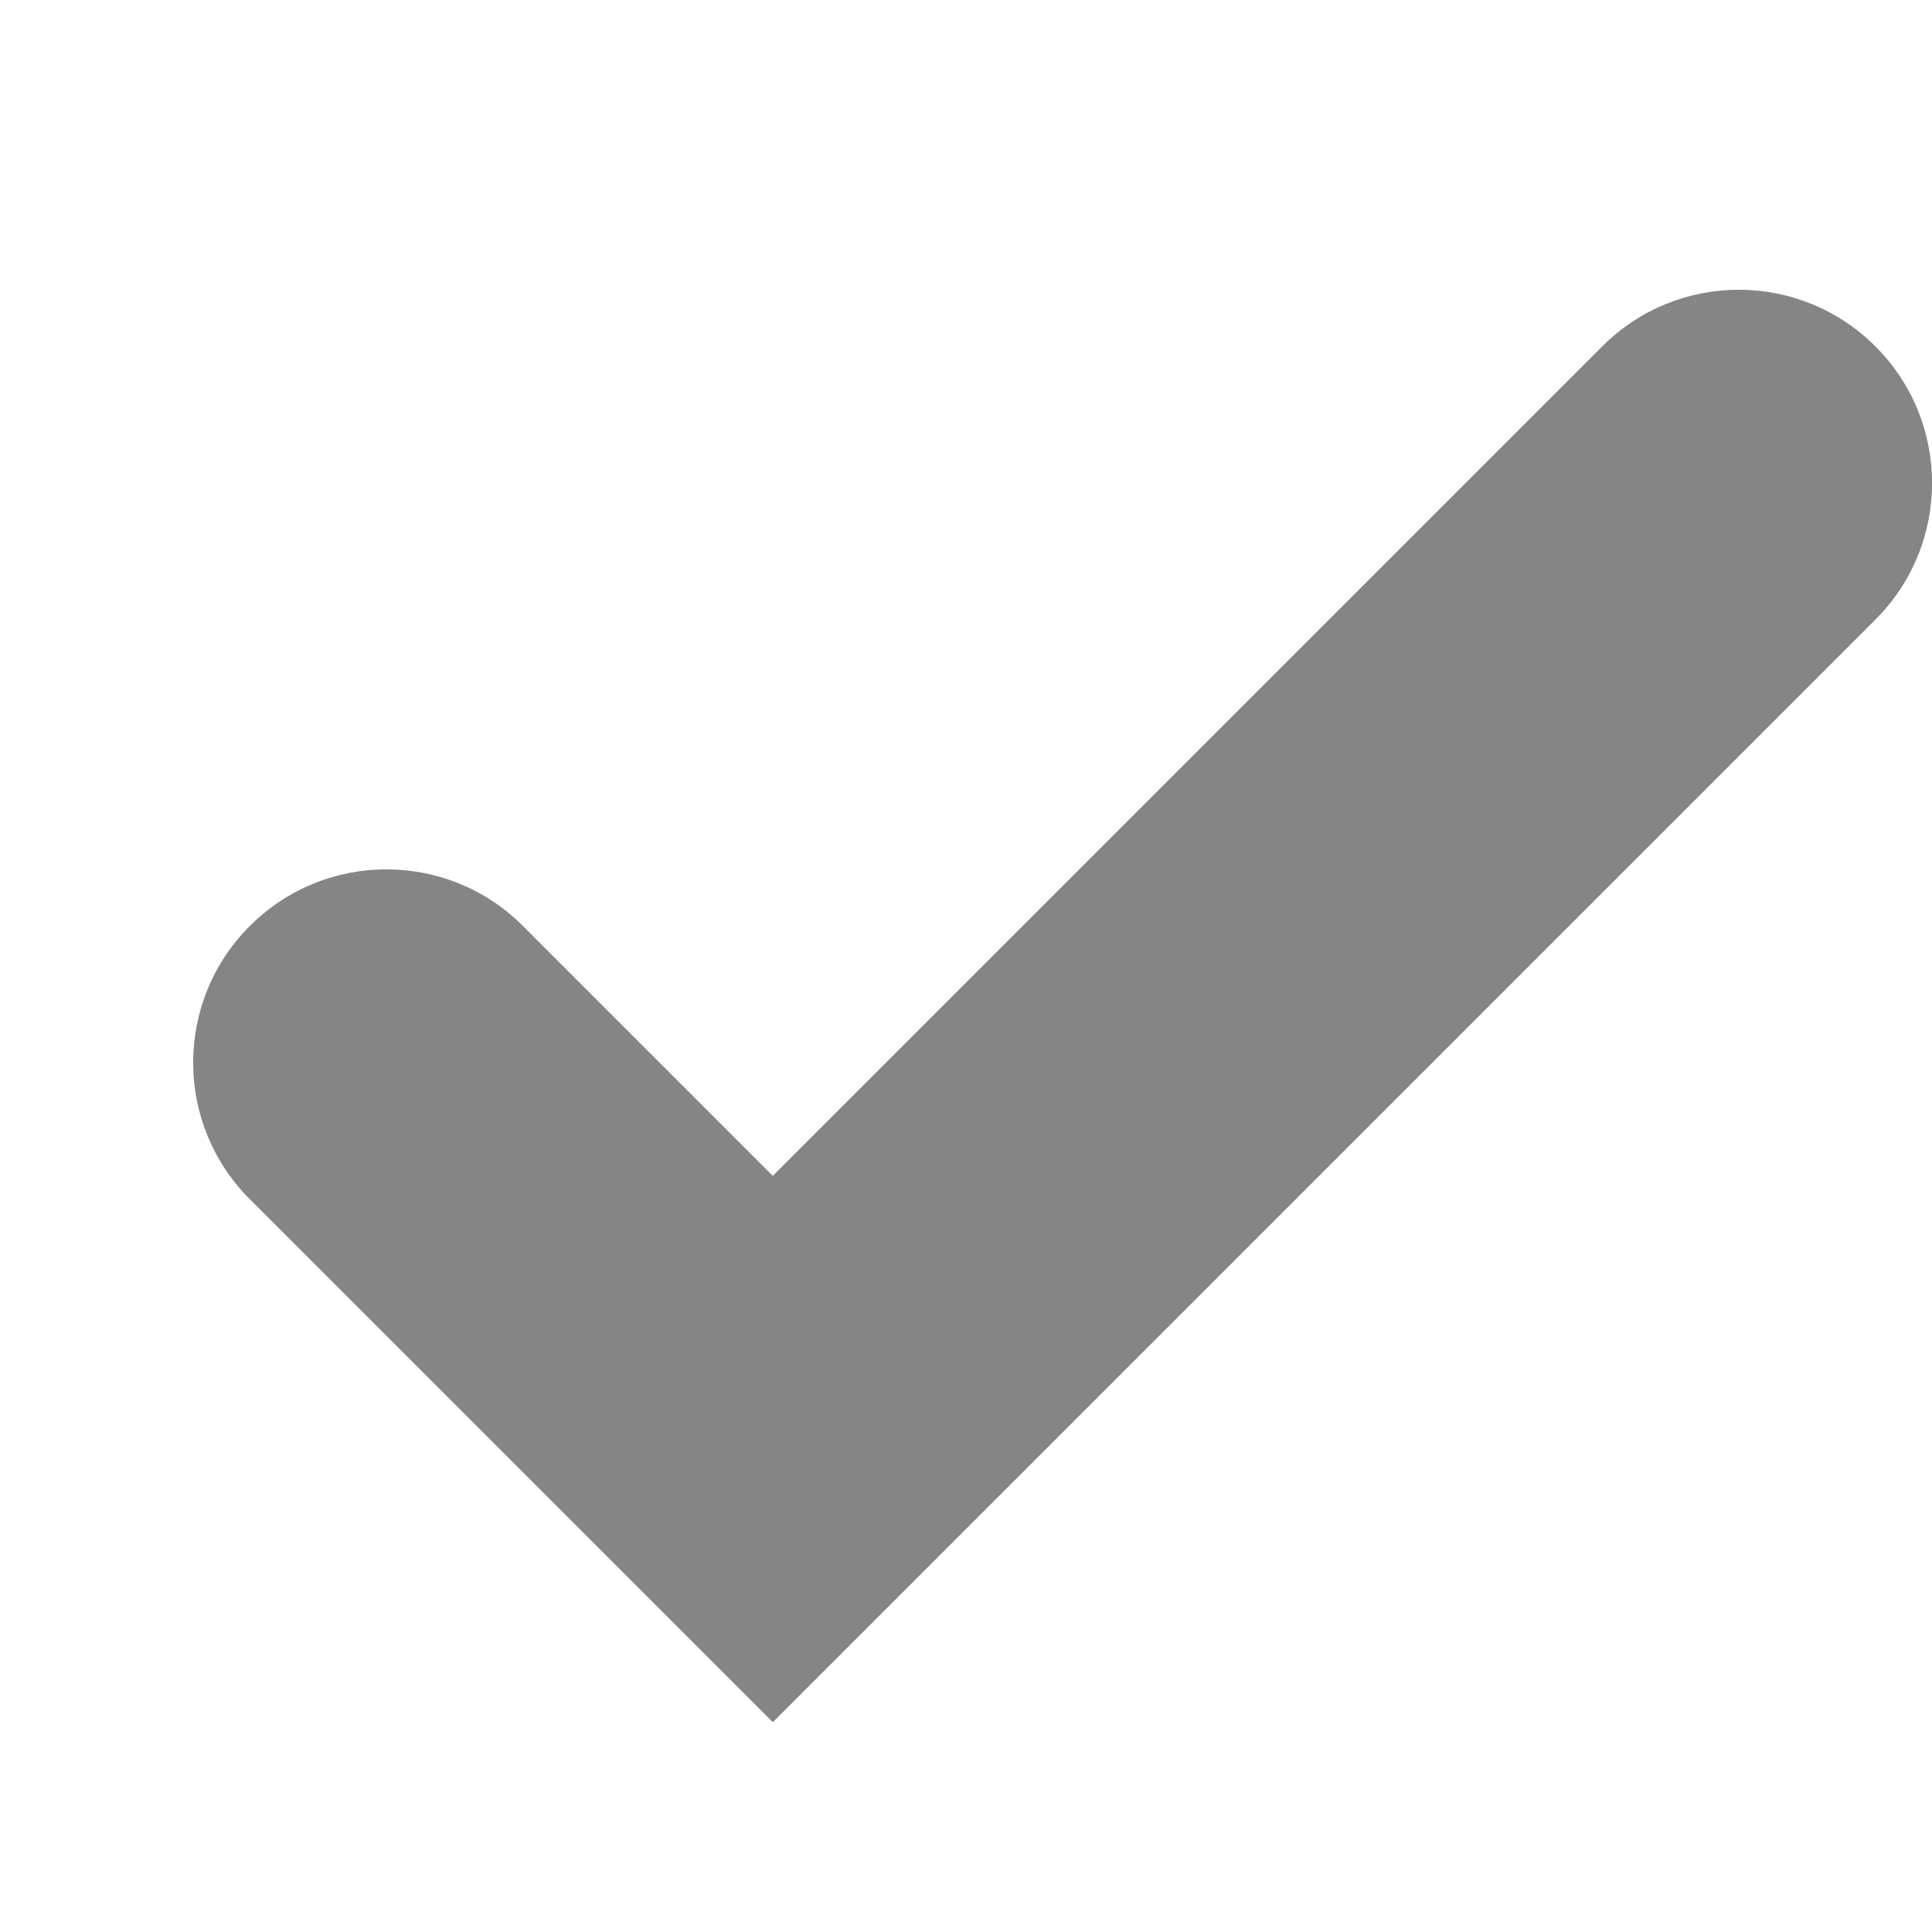 <svg width="10" height="10" viewBox="0 0 10 10" fill="none" xmlns="http://www.w3.org/2000/svg">
<path d="M4 6.086L8.293 1.793C8.683 1.402 9.317 1.402 9.707 1.793C10.098 2.183 10.098 2.817 9.707 3.207L4 8.914L1.293 6.207C0.902 5.817 0.902 5.183 1.293 4.793C1.683 4.402 2.317 4.402 2.707 4.793L4 6.086Z" fill="#858585"/>
</svg>
